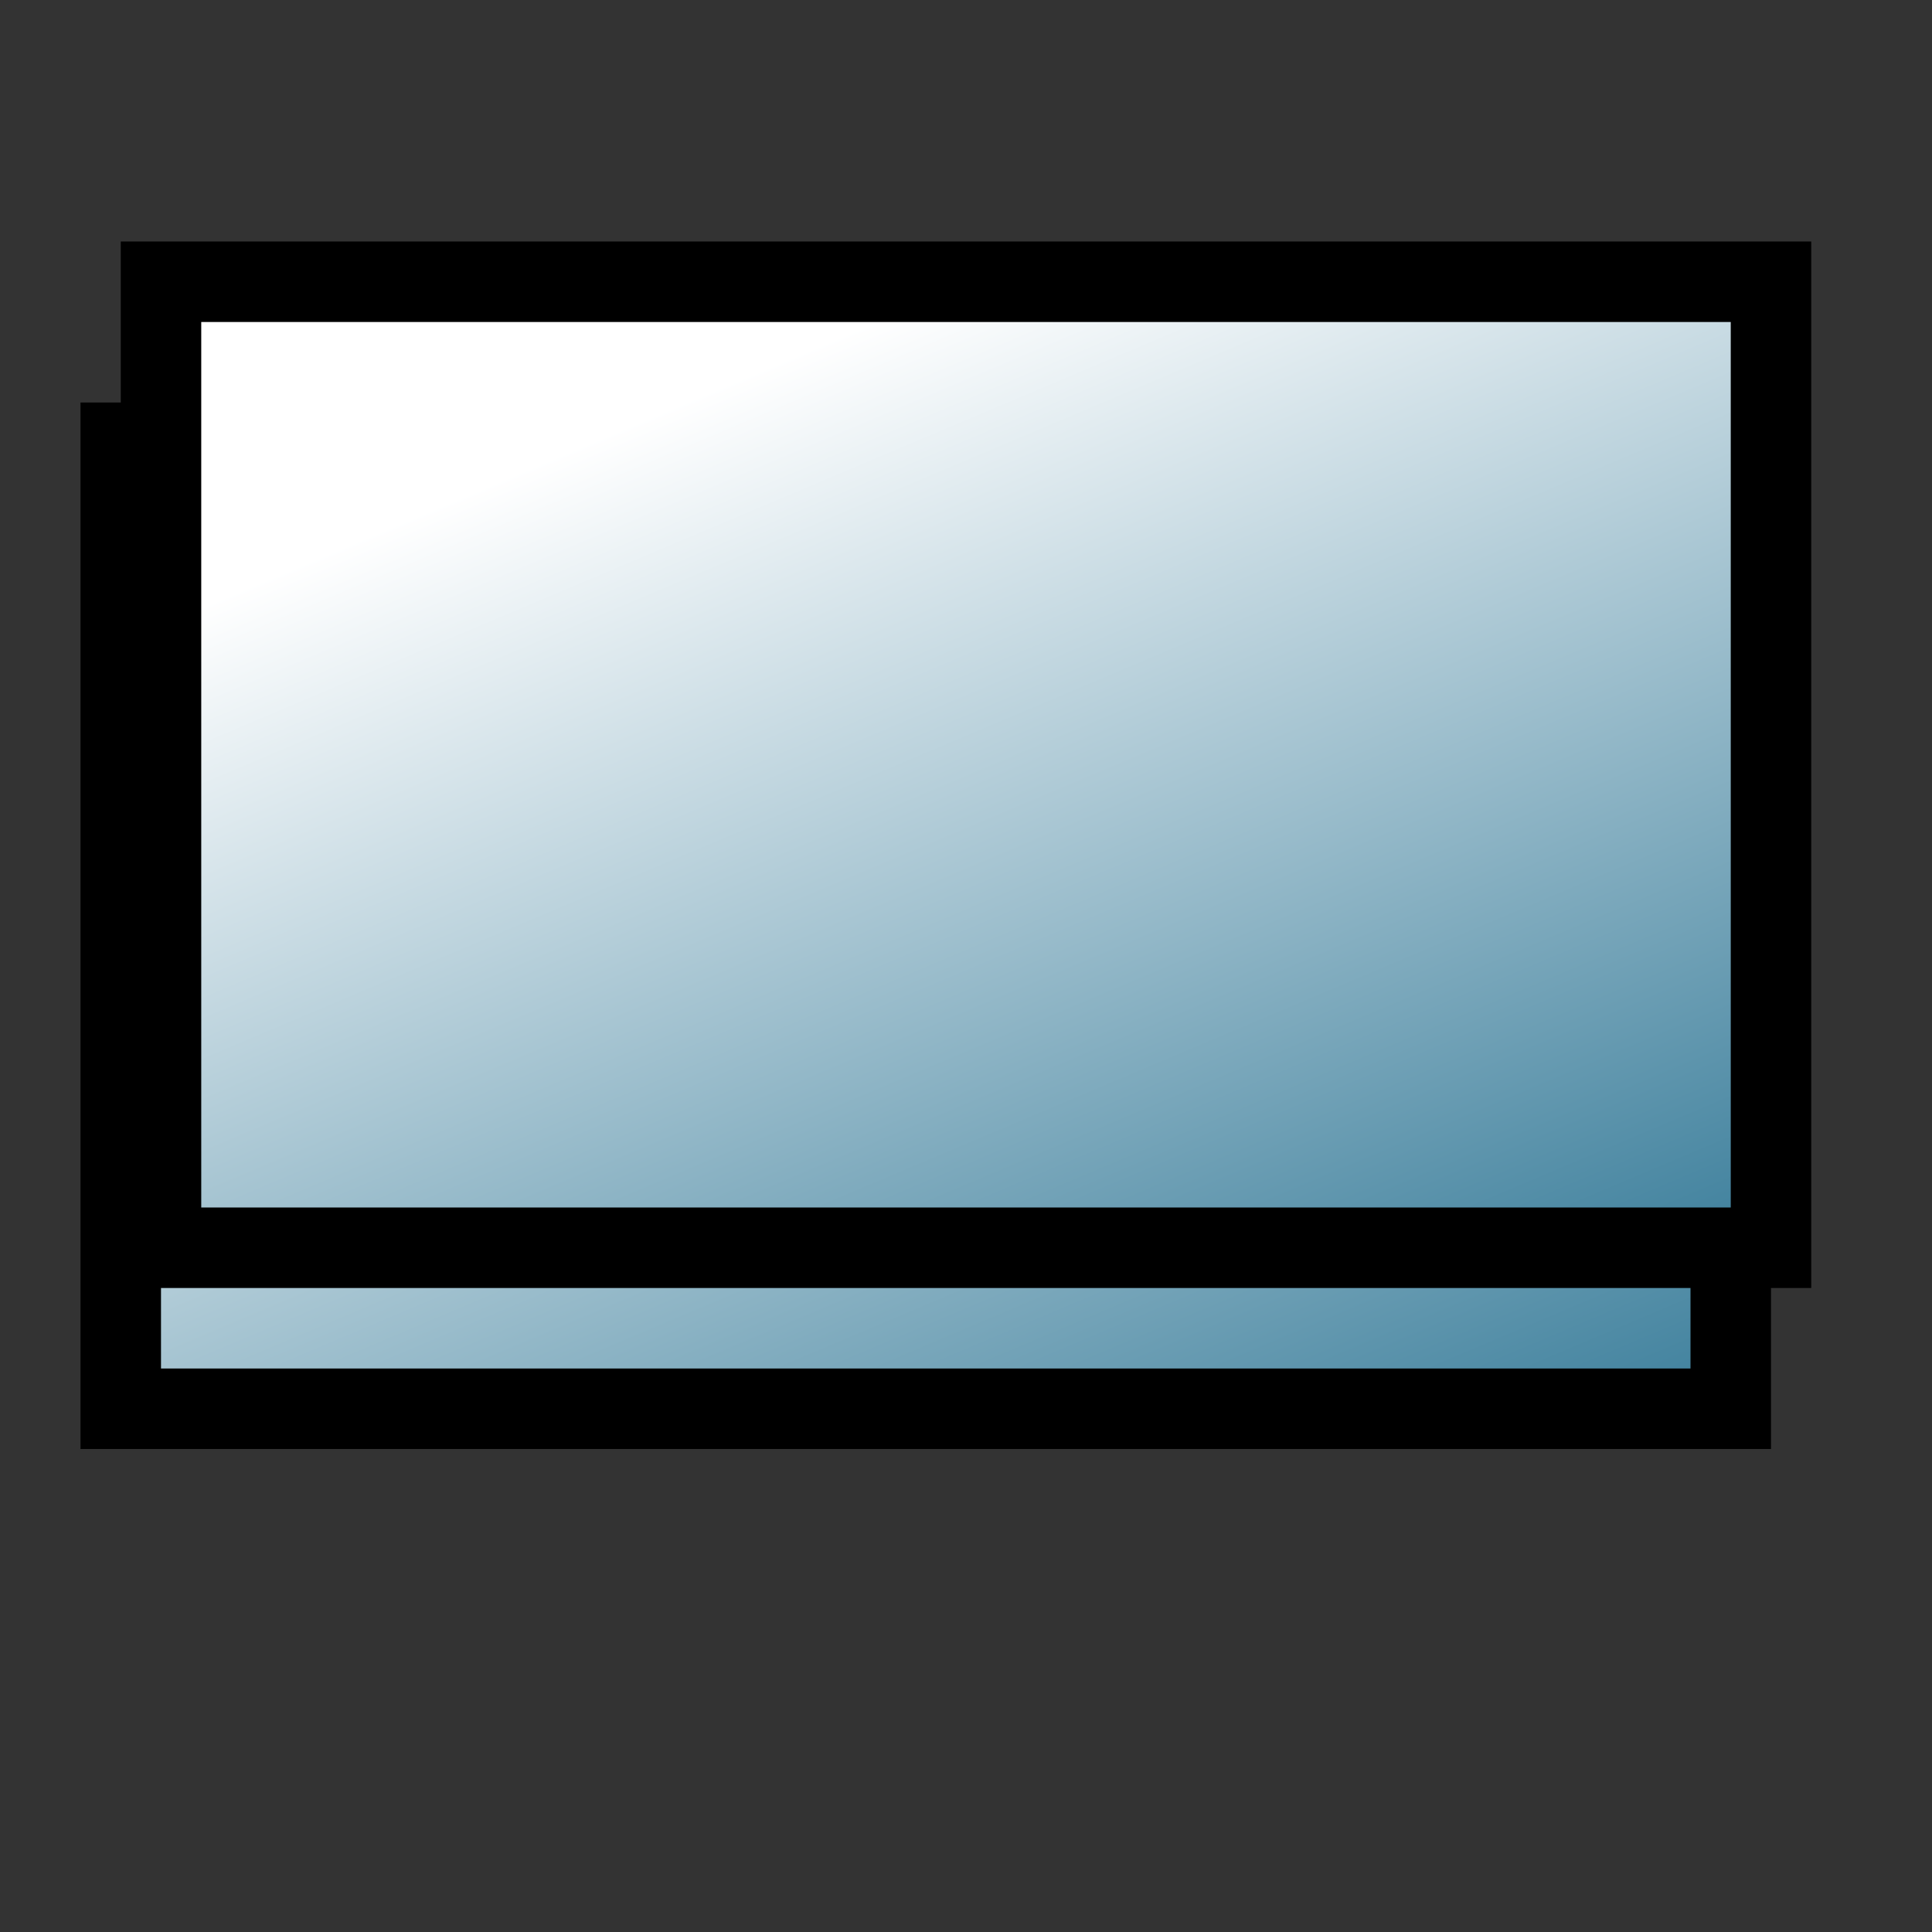 <?xml version="1.0" encoding="UTF-8" standalone="no"?>
<svg viewBox="0 0 24 24" xmlns="http://www.w3.org/2000/svg" xmlns:xlink="http://www.w3.org/1999/xlink">
 <rect x="0" y="0" width="24" height="24" fill="#333333" stroke="none"/>
 <defs>
  <linearGradient y2="1" x2="1" y1="0.102" x1="0.363" id="xsvg_240">
   <stop stop-opacity="1" stop-color="#ffffff" offset="0"/>
   <stop stop-opacity="1" stop-color="#3b7e9b" offset="1"/>
  </linearGradient>
 </defs>
  <rect transform="matrix(1, 0, 0, 1, 0, 0)" stroke="#000000" fill="url(#xsvg_240)" id="svg_1" height="12" width="20" y="5.5" x="1.5"/>
  <rect transform="matrix(1, 0, 0, 1, 0, 0)" stroke="#000000" fill="url(#xsvg_240)" id="svg_1" height="12" width="20" y="3.5" x="2"/>
 </svg>
